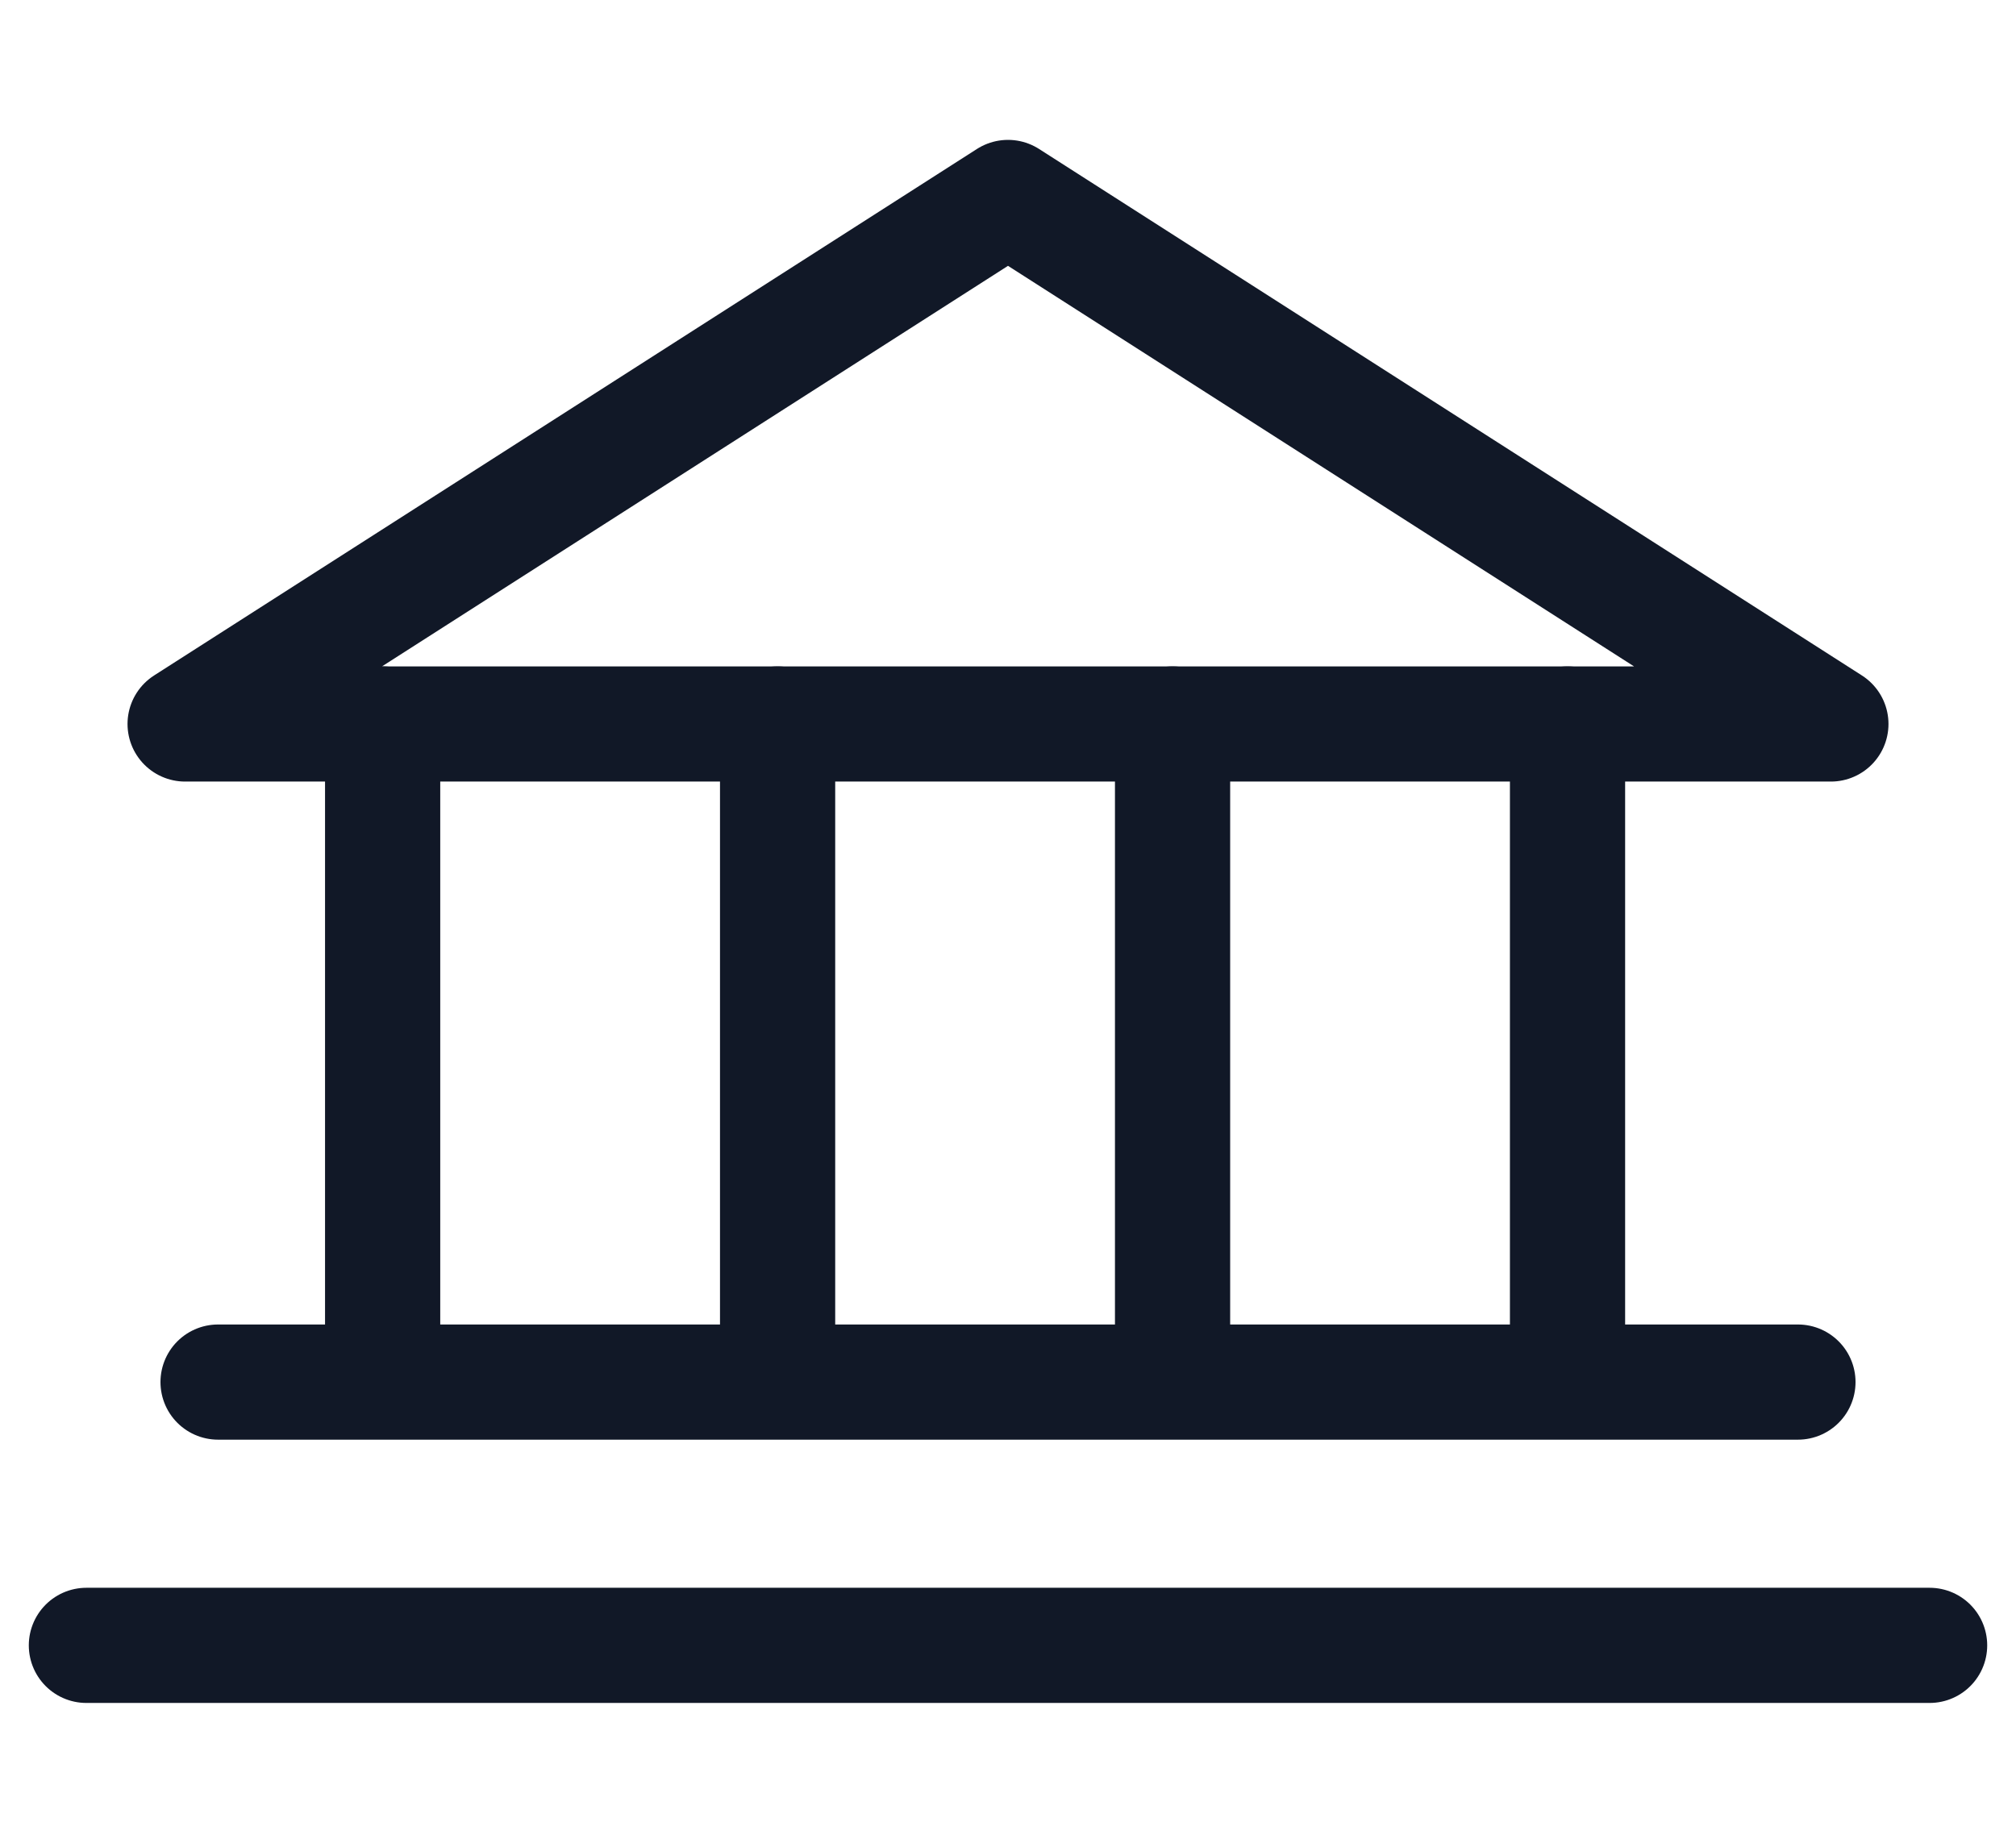 <svg xmlns="http://www.w3.org/2000/svg" width="35" height="32" fill="none" viewBox="0 0 35 32"><path stroke="#111827" stroke-linecap="round" stroke-linejoin="round" stroke-width="2" d="M6.643 12.572V24M13.5 12.572V24M20.357 12.572V24M27.214 12.572V24M3.786 24h27.428M1.5 28.572h32"/><path stroke="#111827" stroke-linejoin="round" stroke-width="2" d="m17.5 3.429 14.286 9.143H3.214z"/></svg>